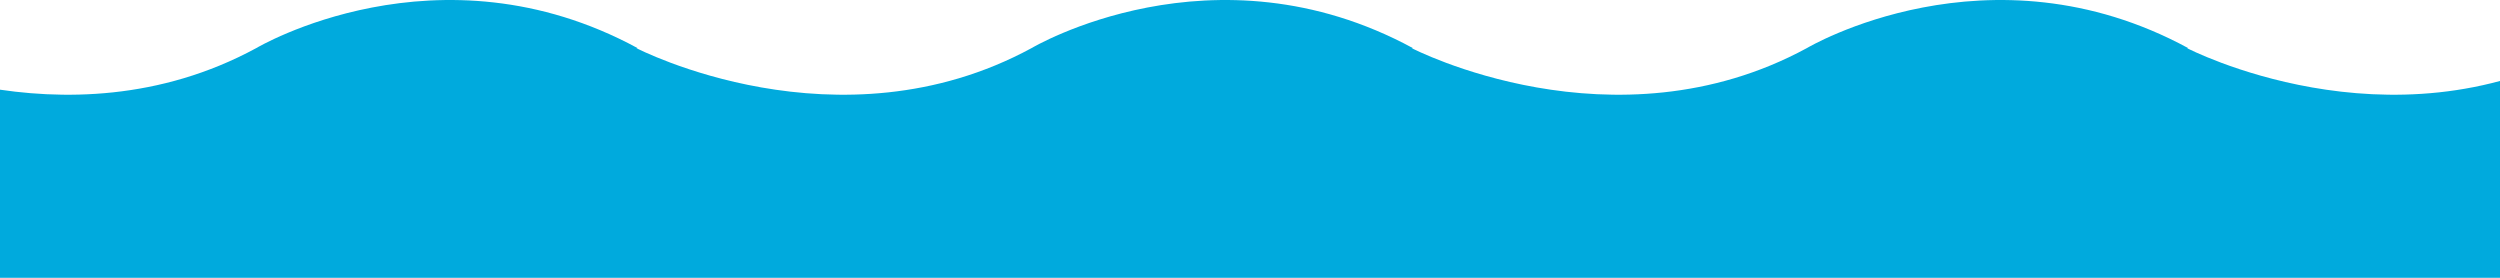 <svg width="1440" height="160" viewBox="0 0 1440 160" fill="none" xmlns="http://www.w3.org/2000/svg">
    <g clip-path="url(#clip0_7_704)">
    <path d="M1707 27.726C1592.02 -34.657 1487.3 27.726 1487.3 27.726C1375.98 88.123 1259.73 27.726 1259.73 27.726H1260.42C1145.45 -34.657 1040.72 27.726 1040.72 27.726C929.409 88.123 813.152 27.726 813.152 27.726H813.848C698.873 -34.657 594.147 27.726 594.147 27.726C482.832 88.123 366.576 27.726 366.576 27.726H367.272C252.297 -34.657 147.571 27.726 147.571 27.726C36.256 88.123 -80 27.726 -80 27.726V160.02H1707V27.726Z" fill="#00AADD"/>
    </g>
    <defs>
    <clipPath id="clip0_7_704">
    <rect width="1787" height="160" fill="white" transform="translate(-80)"/>
    </clipPath>
    </defs>
</svg>
